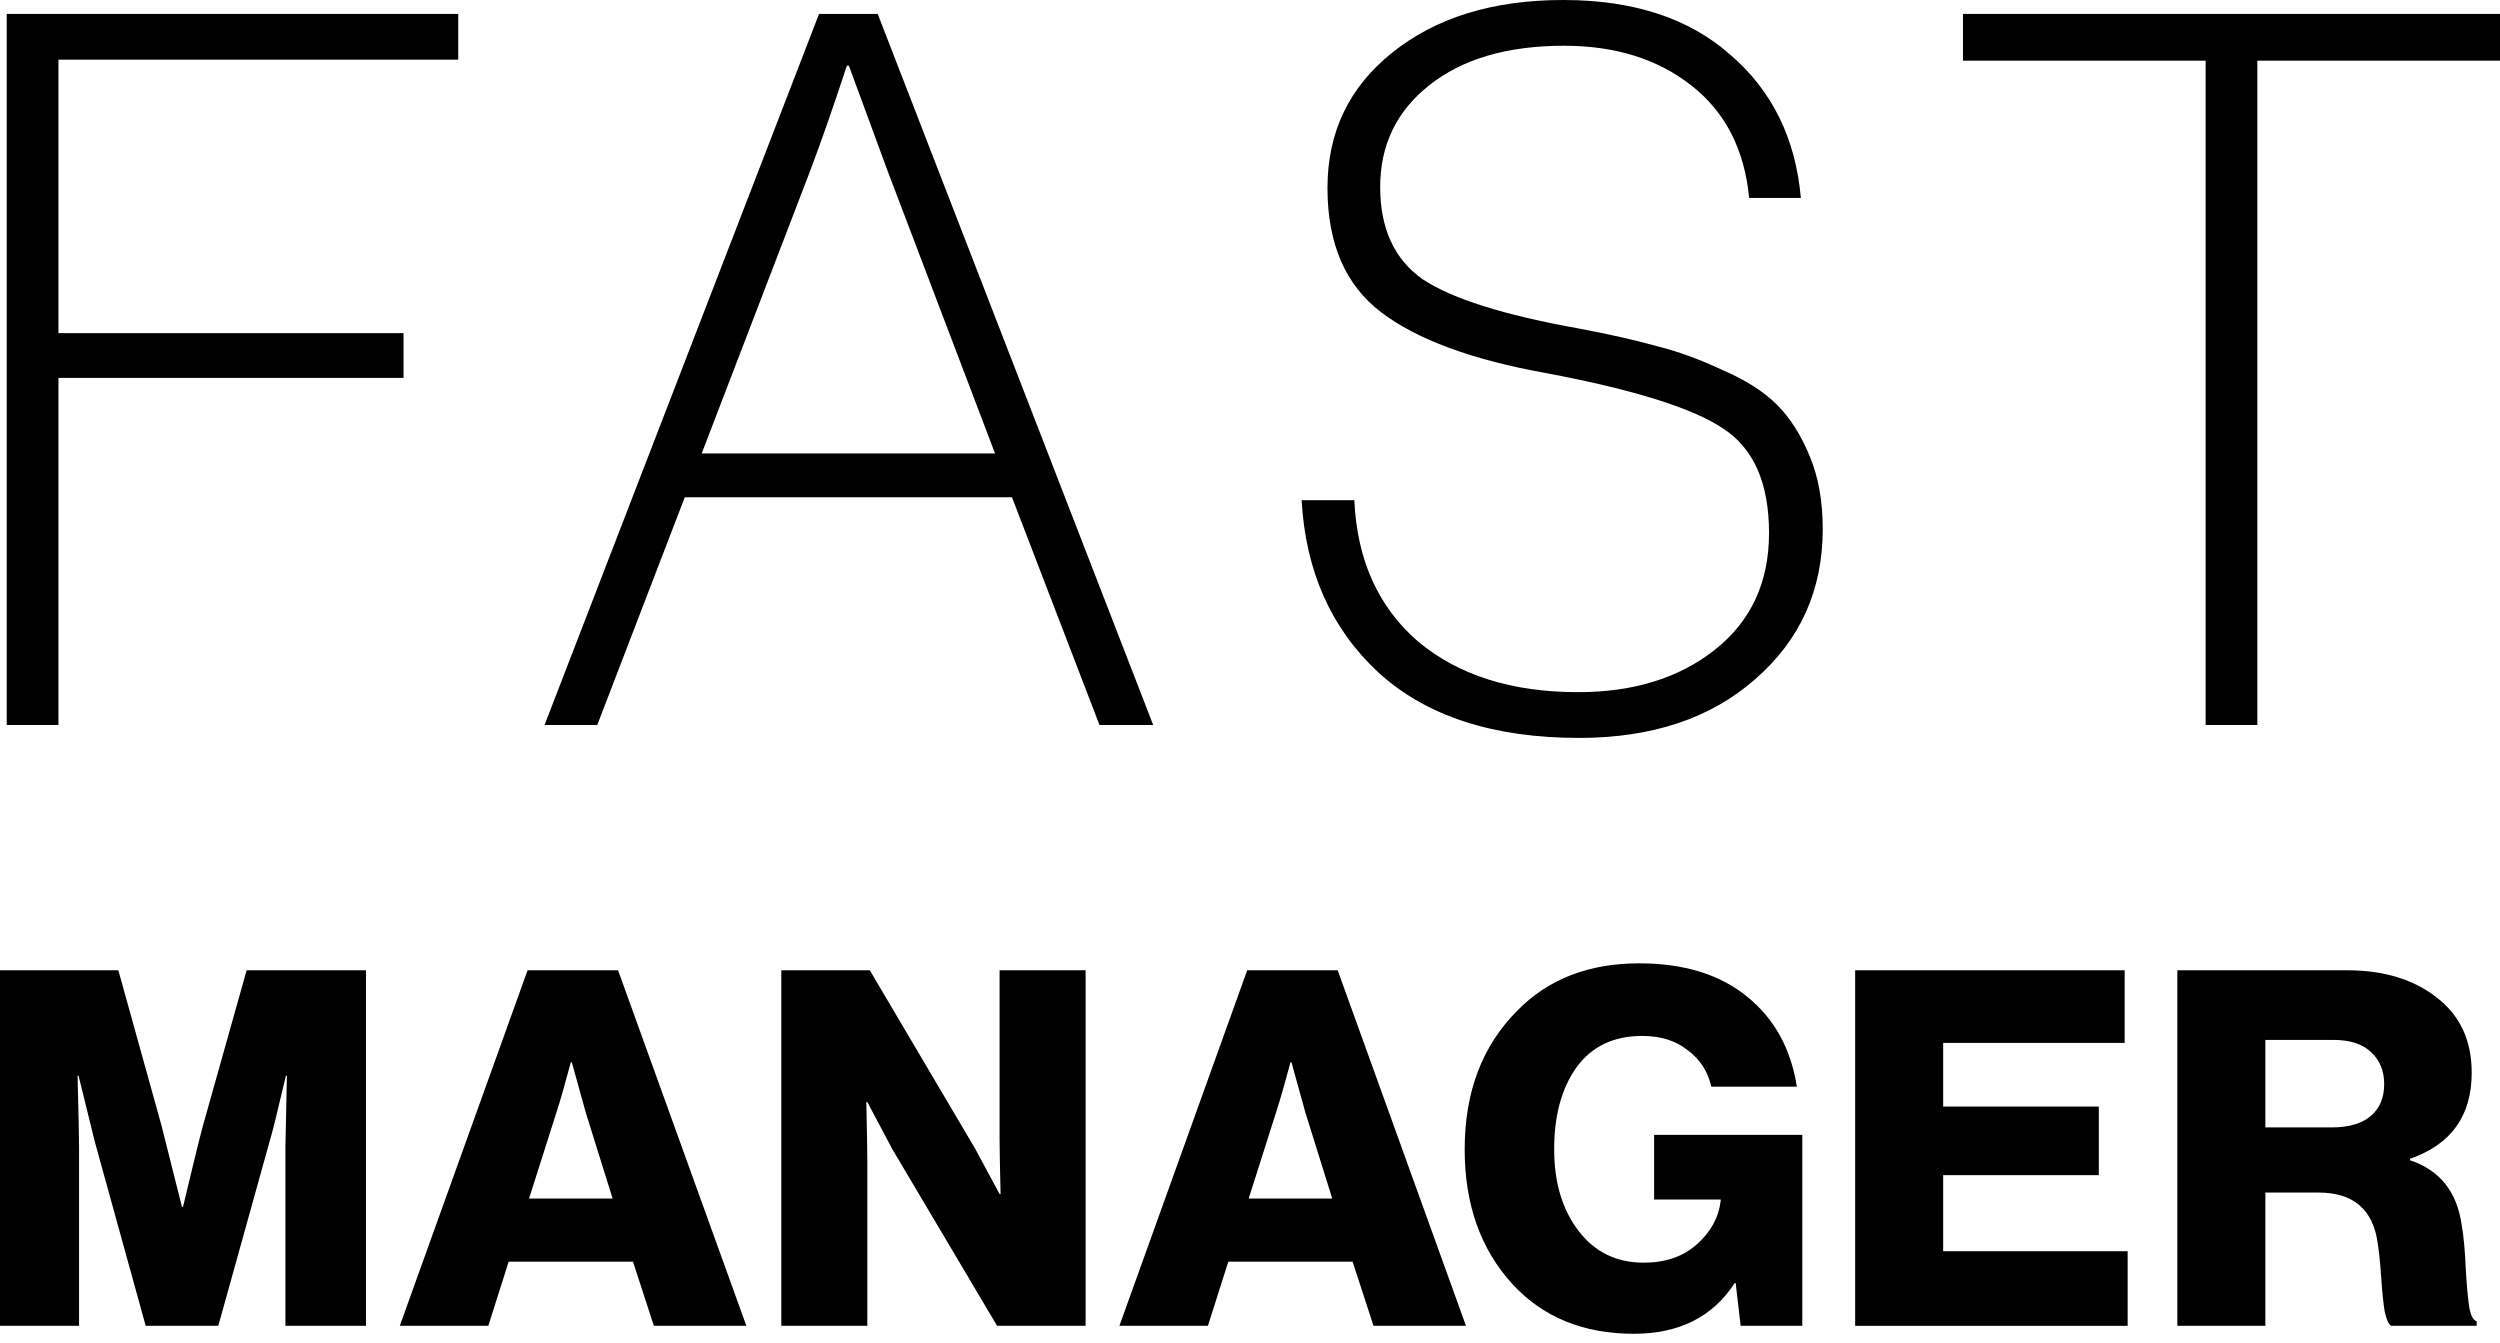 <svg width="242" height="130" viewBox="0 0 242 130" fill="none" xmlns="http://www.w3.org/2000/svg">
<path d="M0.652 70.178V1.348H44.358V5.776H5.658V32.249H39.063V36.581H5.658V70.178H0.652Z" fill="black"/>
<path d="M52.713 70.178L79.283 1.348H84.963L111.628 70.178H106.43L97.959 48.133H66.287L57.815 70.178H52.713ZM78.416 16.558L67.923 43.898H96.322L85.925 16.558L82.171 6.354H81.978C80.695 10.268 79.507 13.67 78.416 16.558Z" fill="black"/>
<path d="M152.855 71.43C144.512 71.43 138.03 69.312 133.41 65.076C128.853 60.841 126.382 55.289 125.997 48.422H131.099C131.356 54.198 133.41 58.755 137.26 62.092C141.175 65.365 146.341 67.002 152.759 67.002C158.15 67.002 162.578 65.622 166.044 62.862C169.51 60.103 171.242 56.348 171.242 51.599C171.242 46.786 169.766 43.416 166.814 41.491C163.862 39.502 158.118 37.705 149.582 36.1C142.459 34.816 137.164 32.859 133.698 30.228C130.233 27.596 128.5 23.585 128.5 18.194C128.5 12.803 130.586 8.439 134.757 5.102C138.993 1.701 144.512 0 151.315 0C158.118 0 163.509 1.765 167.488 5.295C171.531 8.76 173.81 13.381 174.323 19.157H169.317C168.868 14.472 167.007 10.846 163.734 8.279C160.461 5.712 156.353 4.428 151.411 4.428C145.892 4.428 141.528 5.712 138.319 8.279C135.174 10.782 133.602 14.055 133.602 18.098C133.602 22.141 134.982 25.126 137.742 27.051C140.565 28.912 145.539 30.485 152.663 31.768C155.743 32.346 158.311 32.923 160.364 33.501C162.418 34.014 164.536 34.784 166.718 35.811C168.964 36.774 170.729 37.897 172.013 39.181C173.296 40.464 174.355 42.133 175.189 44.186C176.024 46.176 176.441 48.519 176.441 51.214C176.441 57.118 174.259 61.964 169.895 65.75C165.595 69.537 159.915 71.43 152.855 71.43Z" fill="black"/>
<path d="M190.016 5.872V1.348H242V5.872H218.511V70.178H213.505V5.872H190.016Z" fill="black"/>
<path d="M0 128.34V93.924H11.456L15.643 108.99L17.617 116.836H17.713C18.612 113.049 19.253 110.434 19.638 108.99L23.874 93.924H35.426V128.34H27.629V111.012L27.773 104.129H27.677C26.875 107.562 26.345 109.696 26.088 110.53L21.131 128.34H14.103L9.193 110.578L7.605 104.129H7.509C7.605 107.819 7.653 110.129 7.653 111.06V128.34H0Z" fill="black"/>
<path d="M38.699 128.34L51.069 93.924H59.829L72.248 128.34H63.295L61.273 122.13H49.24L47.266 128.34H38.699ZM51.213 116.017H59.3L56.7 107.69L55.353 102.829H55.256C54.711 104.883 54.246 106.503 53.861 107.69L51.213 116.017Z" fill="black"/>
<path d="M75.63 128.34V93.924H84.197L94.402 111.204L96.76 115.584H96.856C96.792 112.825 96.76 111.044 96.76 110.241V93.924H105.087V128.34H96.519L86.412 111.3L83.957 106.68H83.86C83.925 109.632 83.957 111.509 83.957 112.311V128.34H75.63Z" fill="black"/>
<path d="M108.358 128.34L120.729 93.924H129.489L141.907 128.34H132.955L130.933 122.13H118.9L116.926 128.34H108.358ZM120.873 116.017H128.959L126.36 107.69L125.013 102.829H124.916C124.371 104.883 123.905 106.503 123.52 107.69L120.873 116.017Z" fill="black"/>
<path d="M158.145 129.11C153.267 129.11 149.352 127.505 146.4 124.296C143.32 120.927 141.78 116.579 141.78 111.252C141.78 105.701 143.48 101.225 146.882 97.823C149.866 94.775 153.797 93.25 158.674 93.25C163.006 93.25 166.488 94.325 169.119 96.475C171.751 98.593 173.355 101.497 173.933 105.187H165.654C165.333 103.743 164.579 102.572 163.391 101.674C162.236 100.743 160.76 100.278 158.963 100.278C156.203 100.278 154.086 101.289 152.61 103.31C151.166 105.332 150.444 107.979 150.444 111.252C150.444 114.461 151.23 117.092 152.802 119.146C154.374 121.2 156.476 122.227 159.108 122.227C161.225 122.227 162.942 121.633 164.258 120.446C165.606 119.258 166.376 117.847 166.568 116.21V116.114H160.118V109.856H174.462V128.34H168.494L168.012 124.2H167.916C165.798 127.473 162.541 129.11 158.145 129.11Z" fill="black"/>
<path d="M179.579 128.34V93.924H205.667V100.952H188.099V107.113H203.164V113.755H188.099V121.12H205.956V128.34H179.579Z" fill="black"/>
<path d="M210.766 128.34V93.924H227.228C230.757 93.924 233.645 94.807 235.892 96.572C238.138 98.304 239.261 100.727 239.261 103.84C239.261 108.011 237.271 110.787 233.292 112.167V112.311C236.18 113.274 237.849 115.376 238.298 118.617C238.491 119.74 238.619 121.136 238.683 122.804C238.78 124.441 238.892 125.676 239.02 126.511C239.149 127.313 239.389 127.778 239.742 127.906V128.34H231.463C231.207 128.179 230.998 127.714 230.838 126.944C230.709 126.174 230.597 125.083 230.501 123.671C230.404 122.259 230.292 121.152 230.164 120.35C229.714 117.076 227.805 115.44 224.436 115.44H219.286V128.34H210.766ZM219.286 109.134H225.687C227.356 109.134 228.623 108.765 229.49 108.027C230.356 107.289 230.789 106.262 230.789 104.947C230.789 103.663 230.372 102.636 229.538 101.866C228.704 101.064 227.484 100.663 225.88 100.663H219.286V109.134Z" fill="black"/>
</svg>
